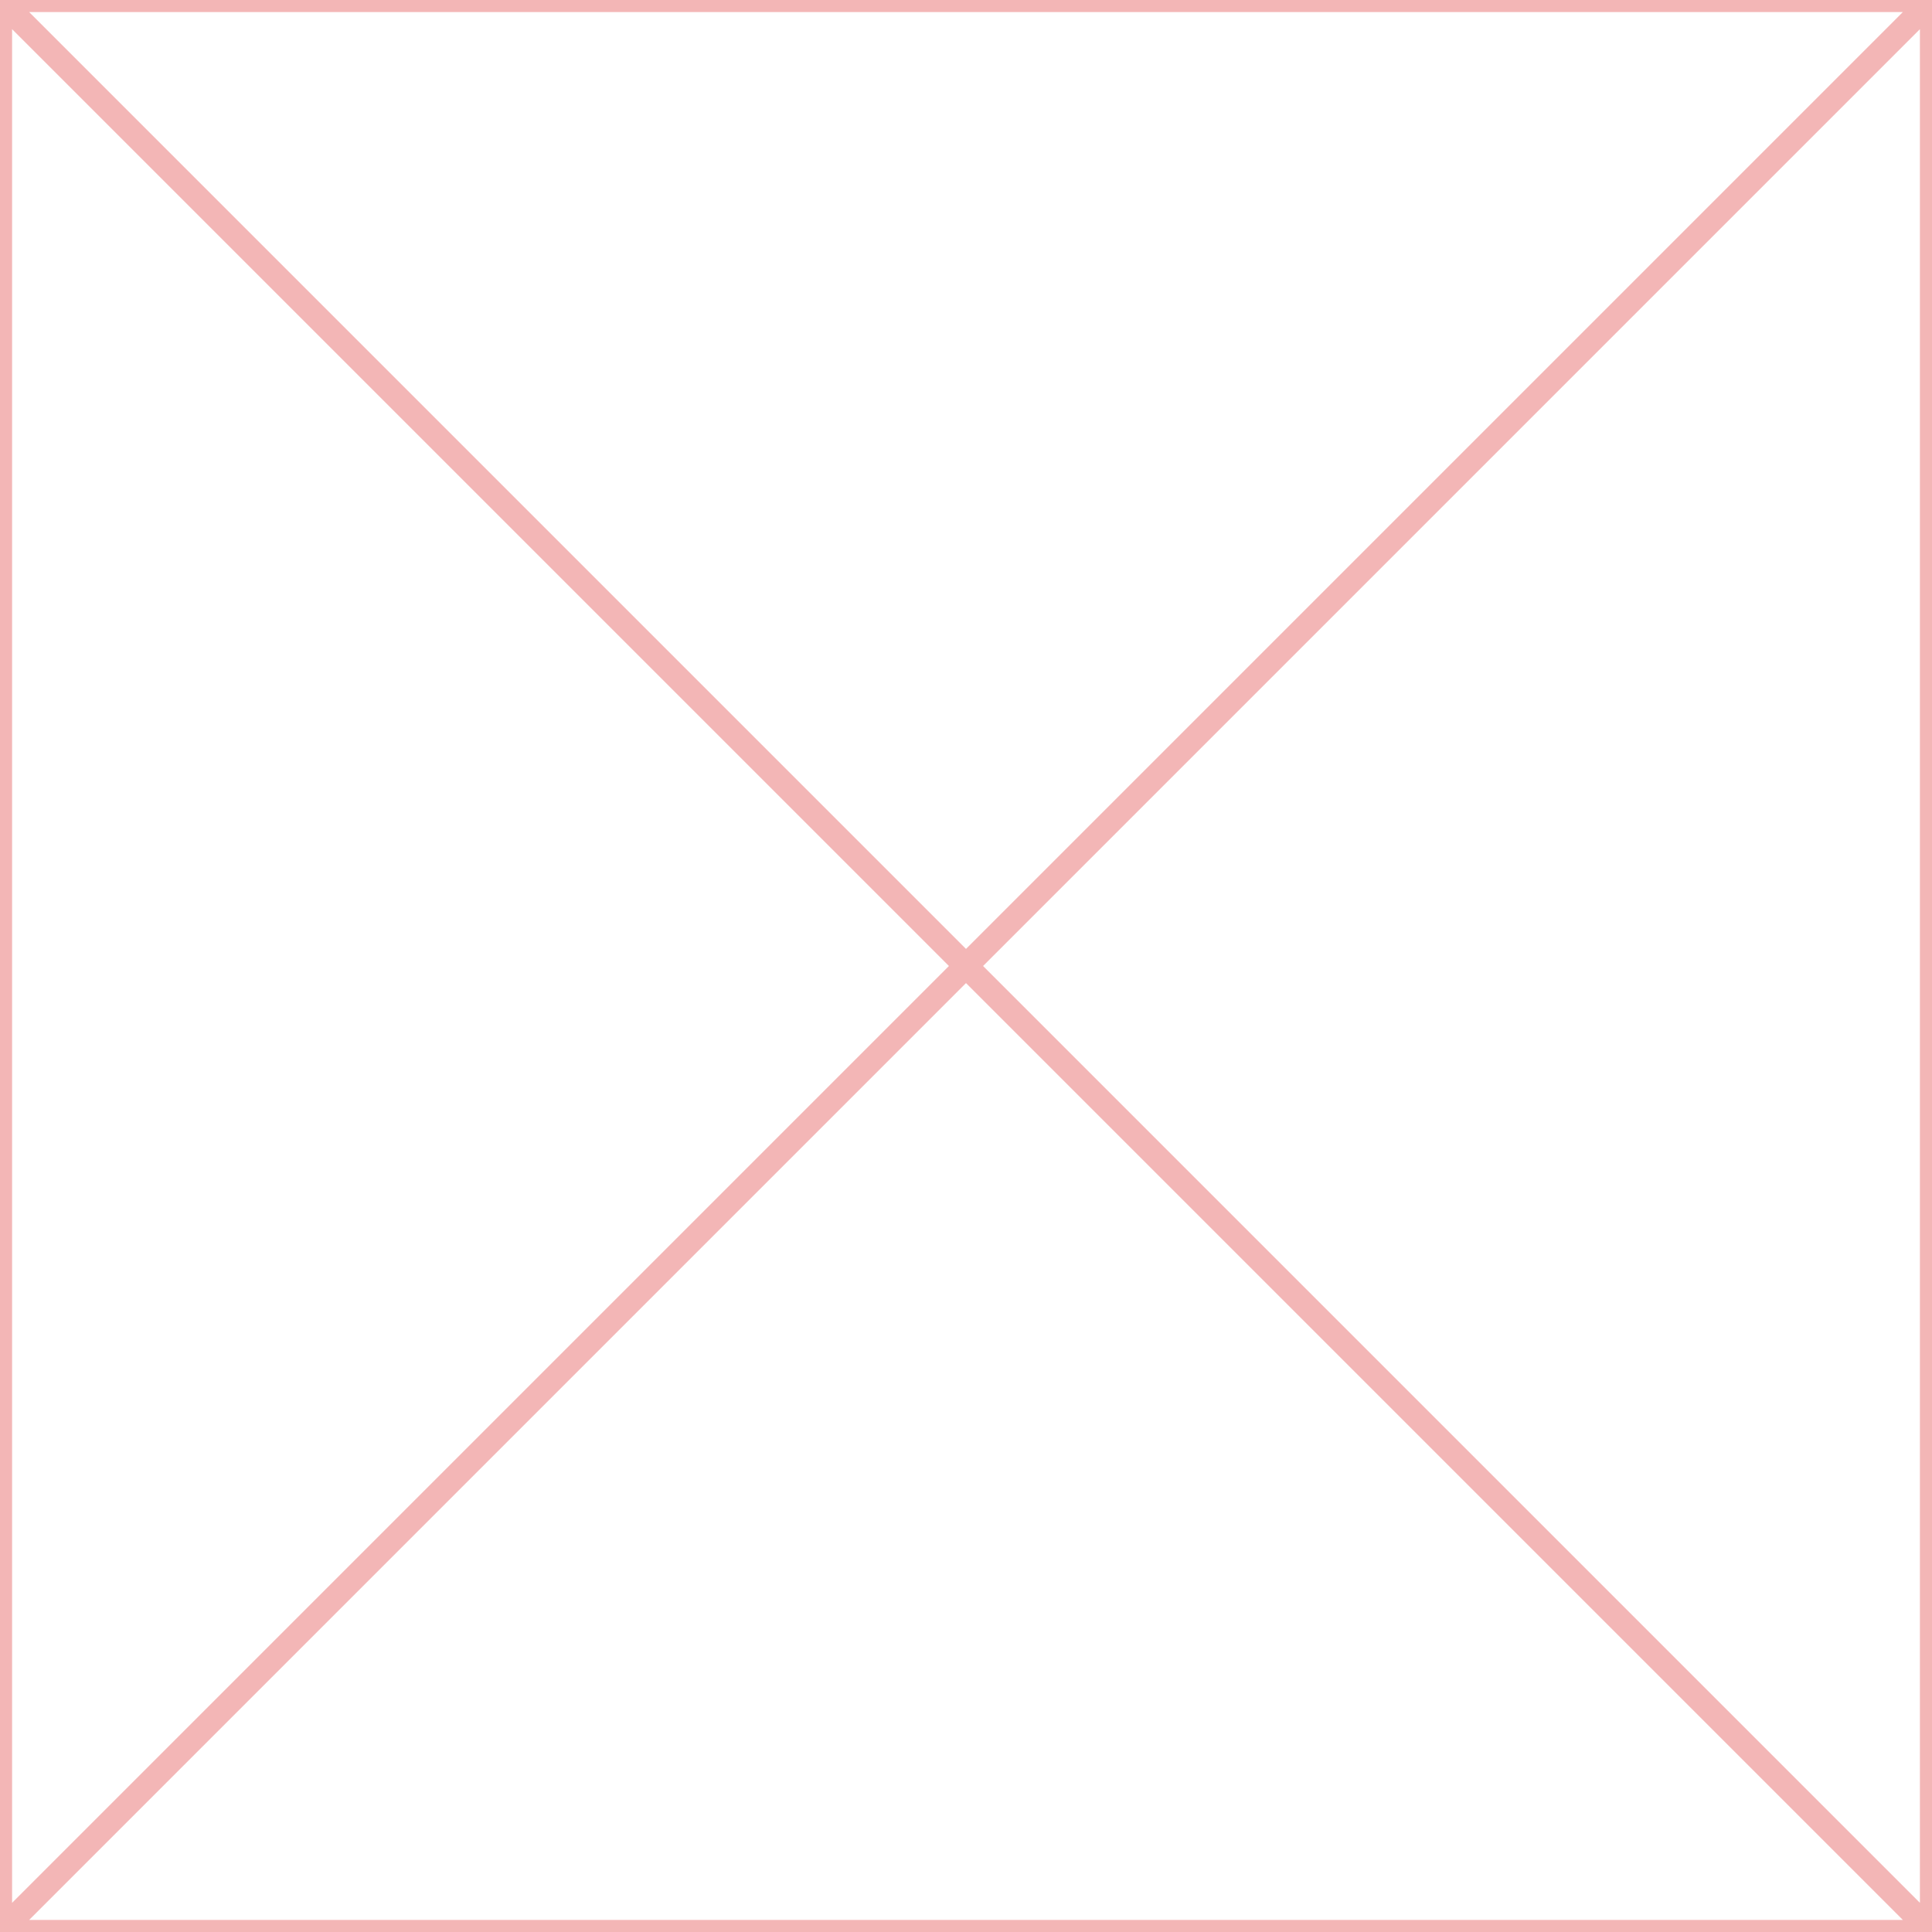 <svg width="55" height="55" viewBox="0 0 55 55" fill="none" xmlns="http://www.w3.org/2000/svg">
<path d="M54.828 0.415V54.585L27.743 27.5L54.828 0.415ZM27.5 27.743L54.585 54.828H0.415L27.5 27.743ZM54.585 0.172L27.5 27.257L0.415 0.172H54.585ZM0.172 0.415L27.257 27.5L0.172 54.585V0.415Z" stroke="#F3B6B6" stroke-width="0.344"/>
</svg>
